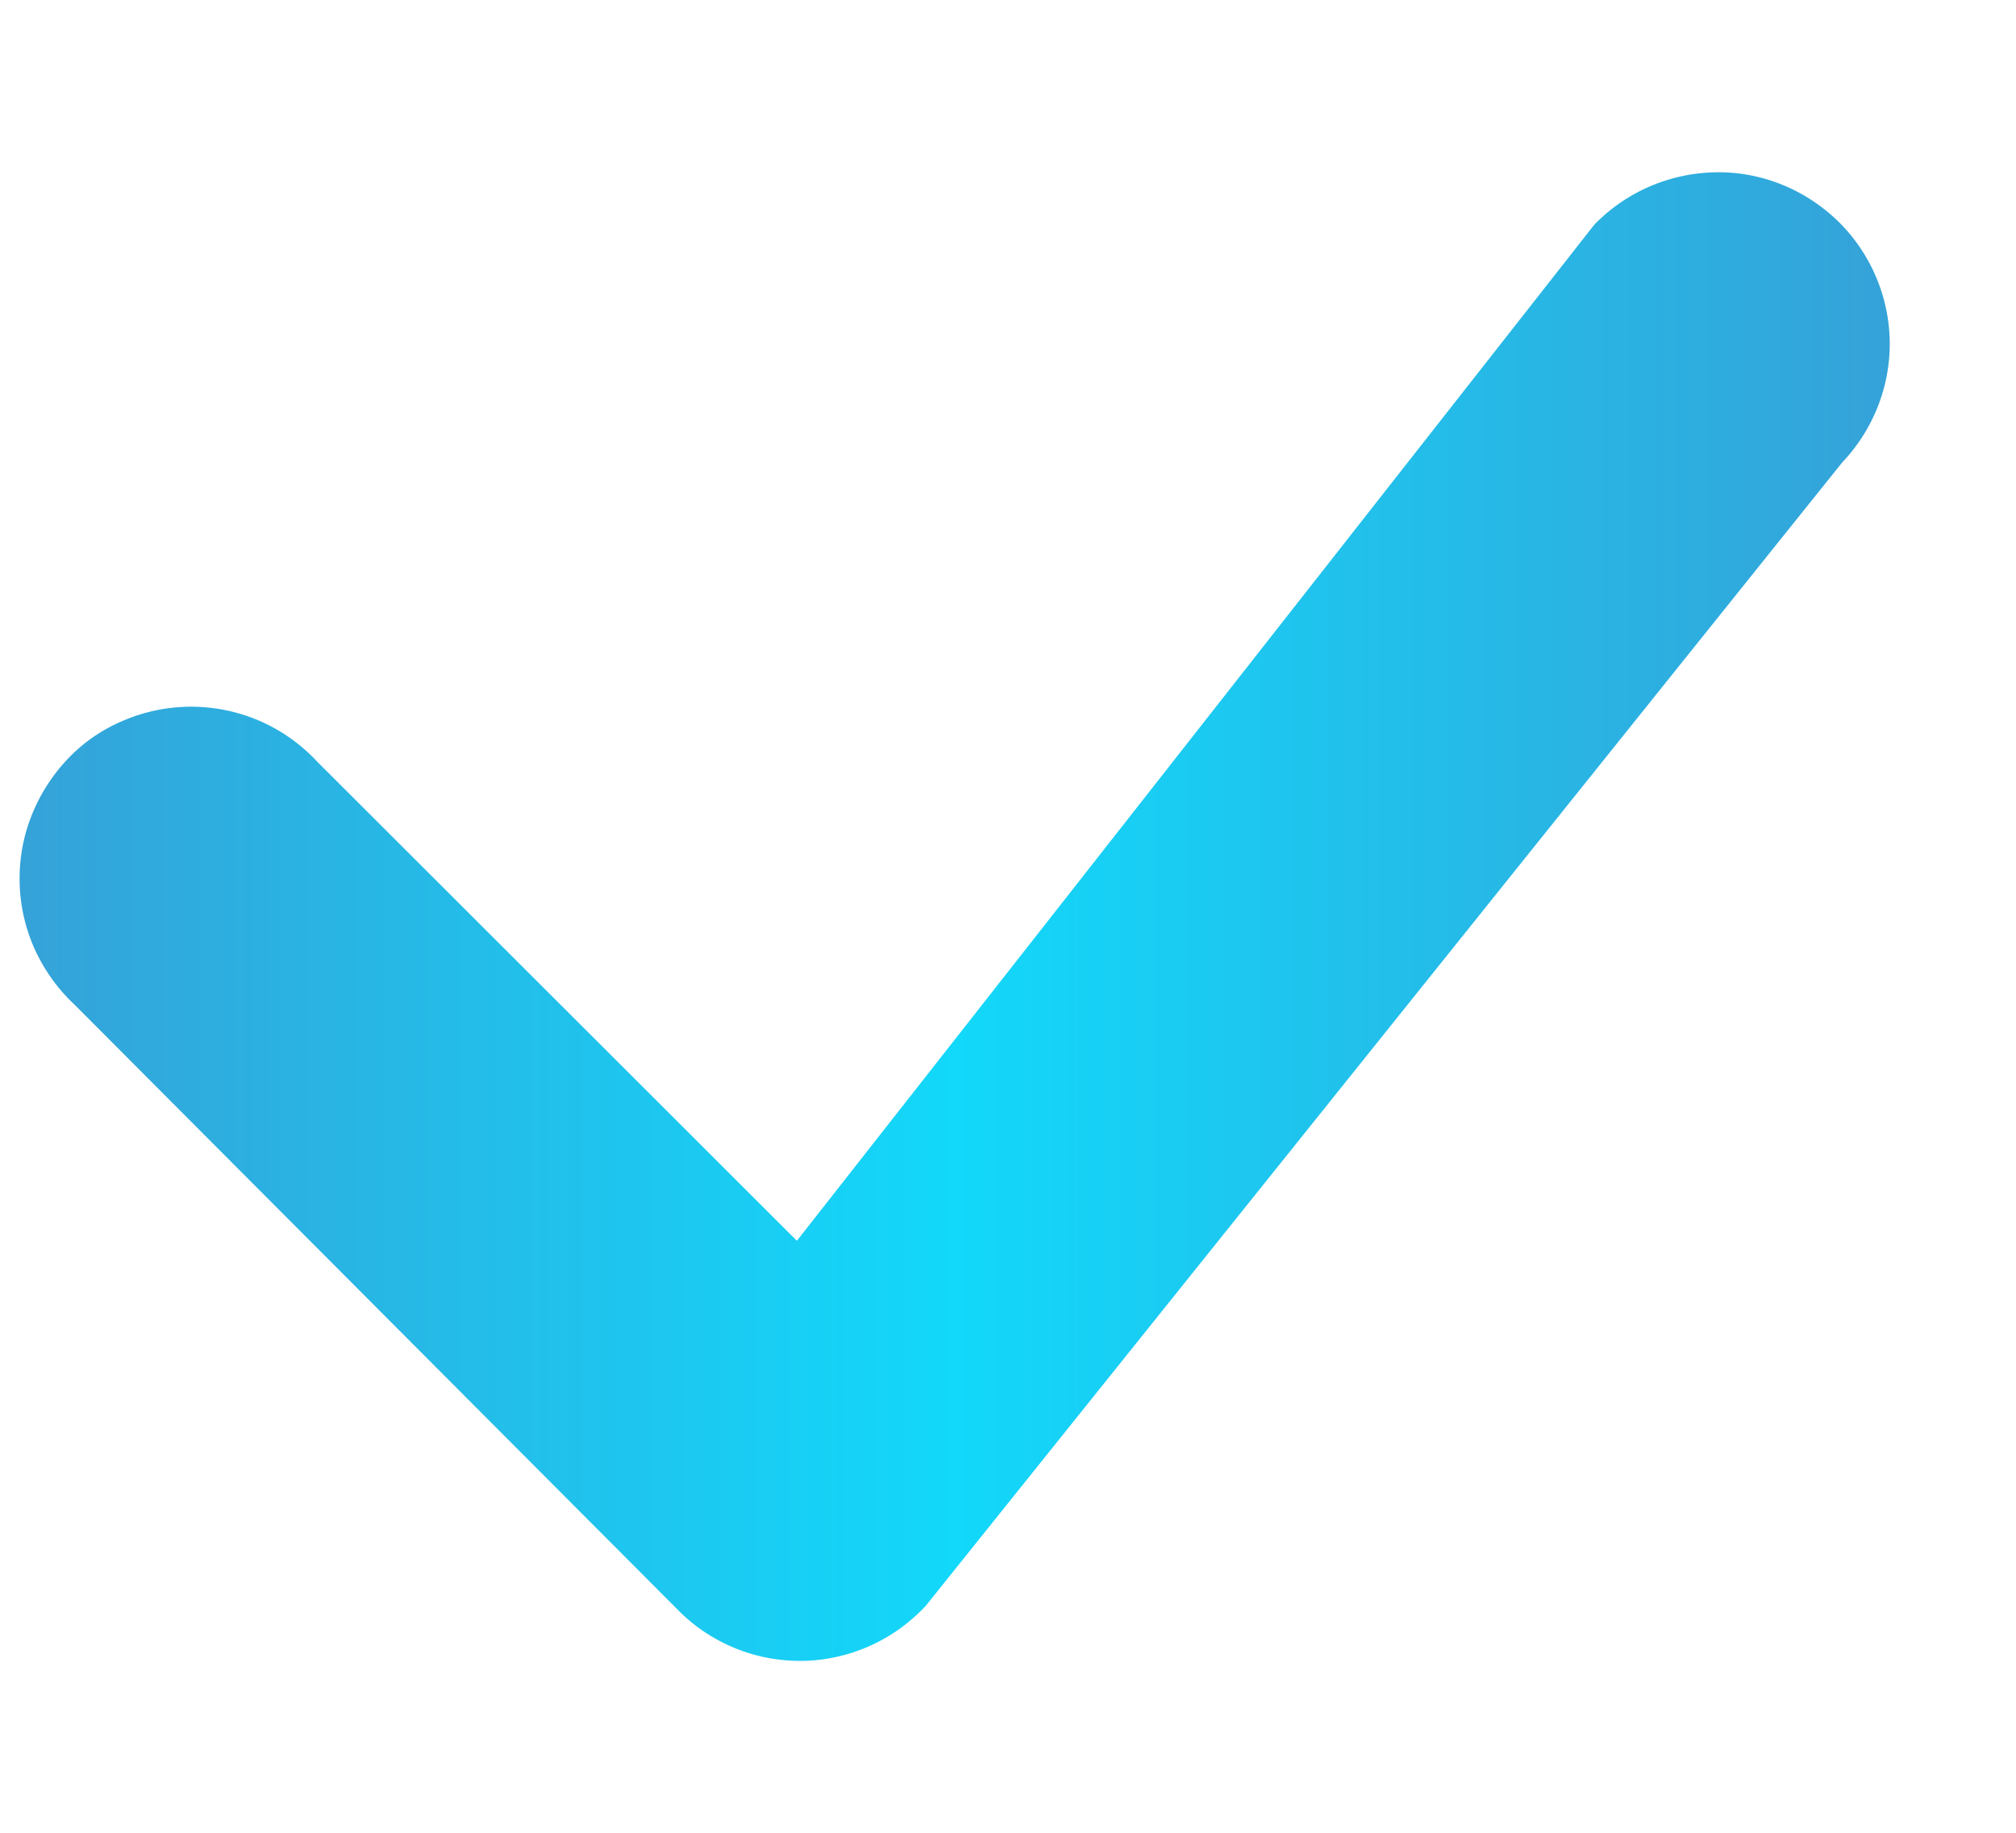 <svg xmlns="http://www.w3.org/2000/svg" width="11" height="10" fill="none" xmlns:v="https://vecta.io/nano"><path fill-rule="evenodd" d="M8.713 1.212c.175-.173.41-.27.657-.272s.483.096.66.268a.94.94 0 0 1 .281.653c.004.246-.09.484-.26.663l-5 6.238c-.086.092-.19.167-.304.218s-.24.08-.365.082-.25-.02-.368-.068-.223-.117-.312-.207L.405 5.48C.313 5.394.24 5.29.188 5.176a.94.94 0 0 1-.081-.365c-.002-.126.02-.25.068-.368S.292 4.22.38 4.13s.195-.16.312-.206a.94.94 0 0 1 .733.013.94.94 0 0 1 .304.217L4.348 6.77l4.34-5.53c.008-.01.016-.02.025-.028h-.001z" fill="url(#A)"/><defs><linearGradient id="A" x1=".107" y1="5.001" x2="10.31" y2="5.001" gradientUnits="userSpaceOnUse"><stop stop-color="#35a2d8"/><stop offset=".5" stop-color="#12d8fa"/><stop offset="1" stop-color="#35a2d8"/></linearGradient></defs></svg>